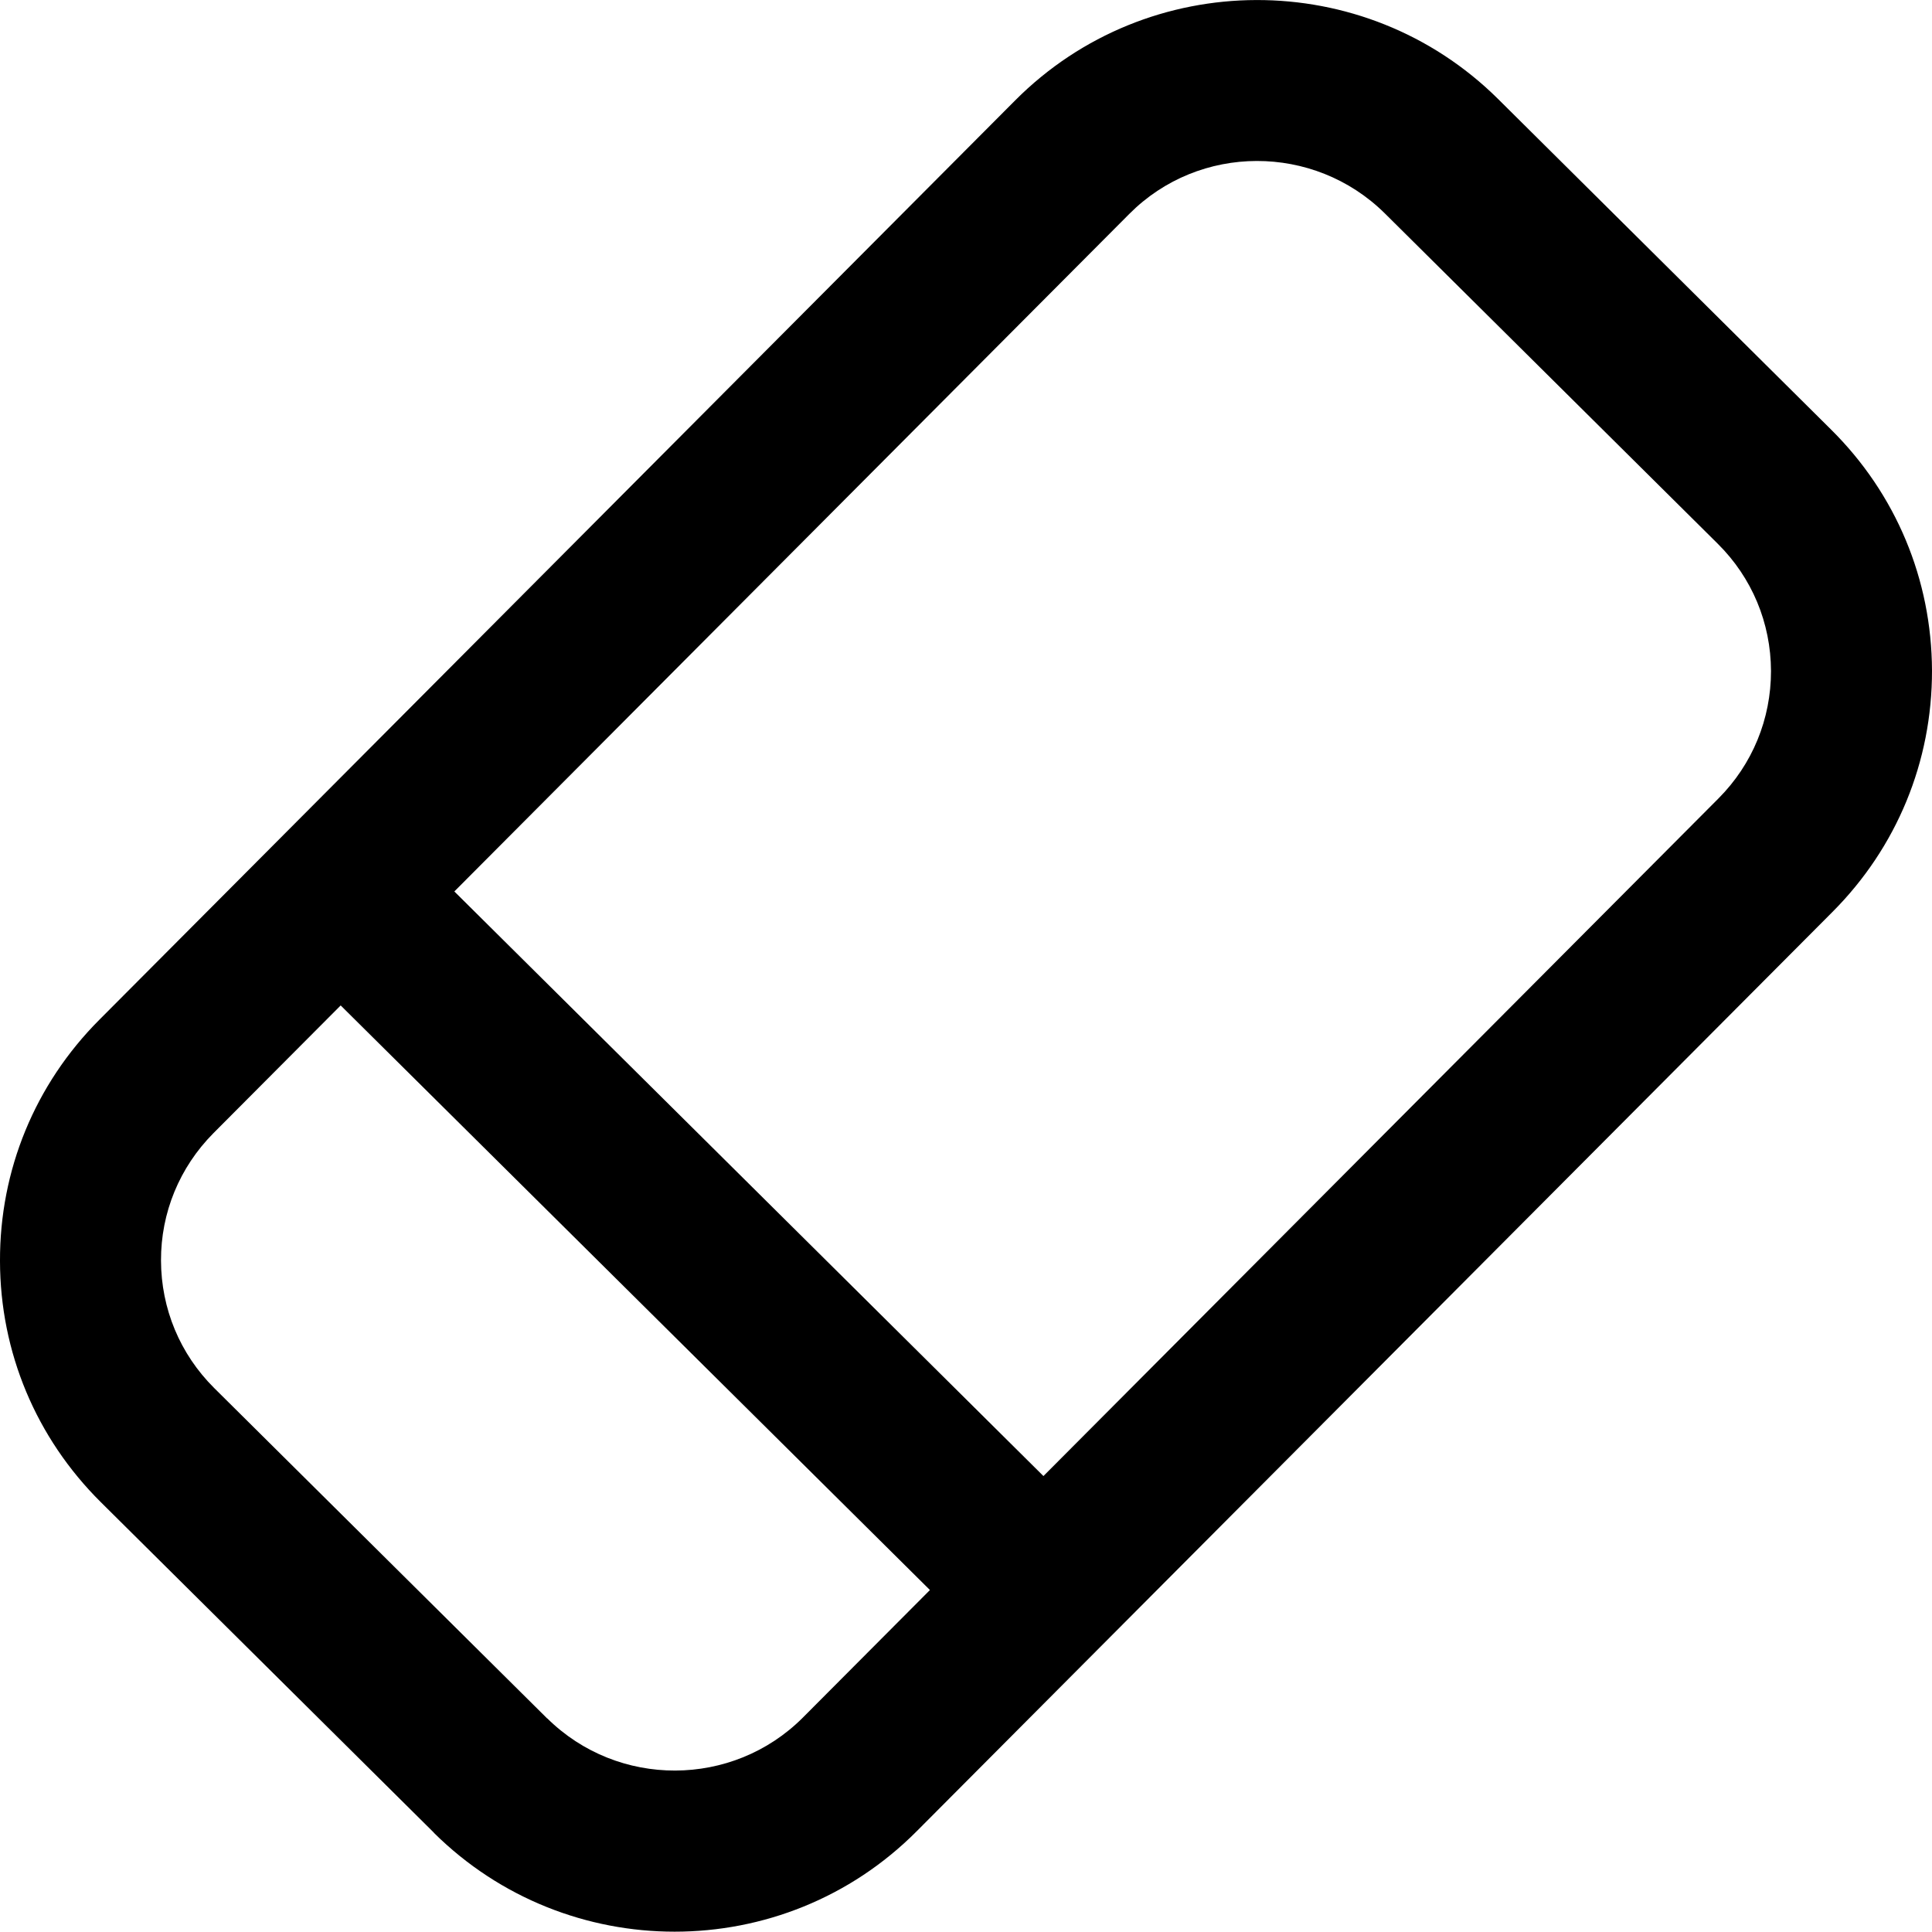 <svg width="12" height="12" viewBox="0 0 12 12" xmlns="http://www.w3.org/2000/svg">
<path id="eraser_12" data-tags="eraser_12" d="M10.674 4.959l-4.193 4.209-3.659-3.631 4.192-4.208c.435-.438 1.147-.438 1.586-.005l2.069 2.053c.213.211.33.492.331.791 0 .298-.115.579-.326.791zm-5.688 5.71c-.436.436-1.148.438-1.587.004l0 .001-2.069-2.053c-.212-.211-.329-.492-.33-.791-.001-.298.115-.579.325-.791l.791-.794 3.66 3.631-.79.793zm6.387-8.001L9.304.614c-.829-.821-2.174-.819-2.999.01l-5.688 5.71c-.4.401-.619.934-.617 1.499.001.566.224 1.098.626 1.497l2.069 2.053 0 .001c.413.409.954.614 1.495.614.546 0 1.09-.208 1.504-.624l5.688-5.71c.4-.401.619-.934.618-1.499-.002-.566-.224-1.098-.627-1.497z"/>
</svg>